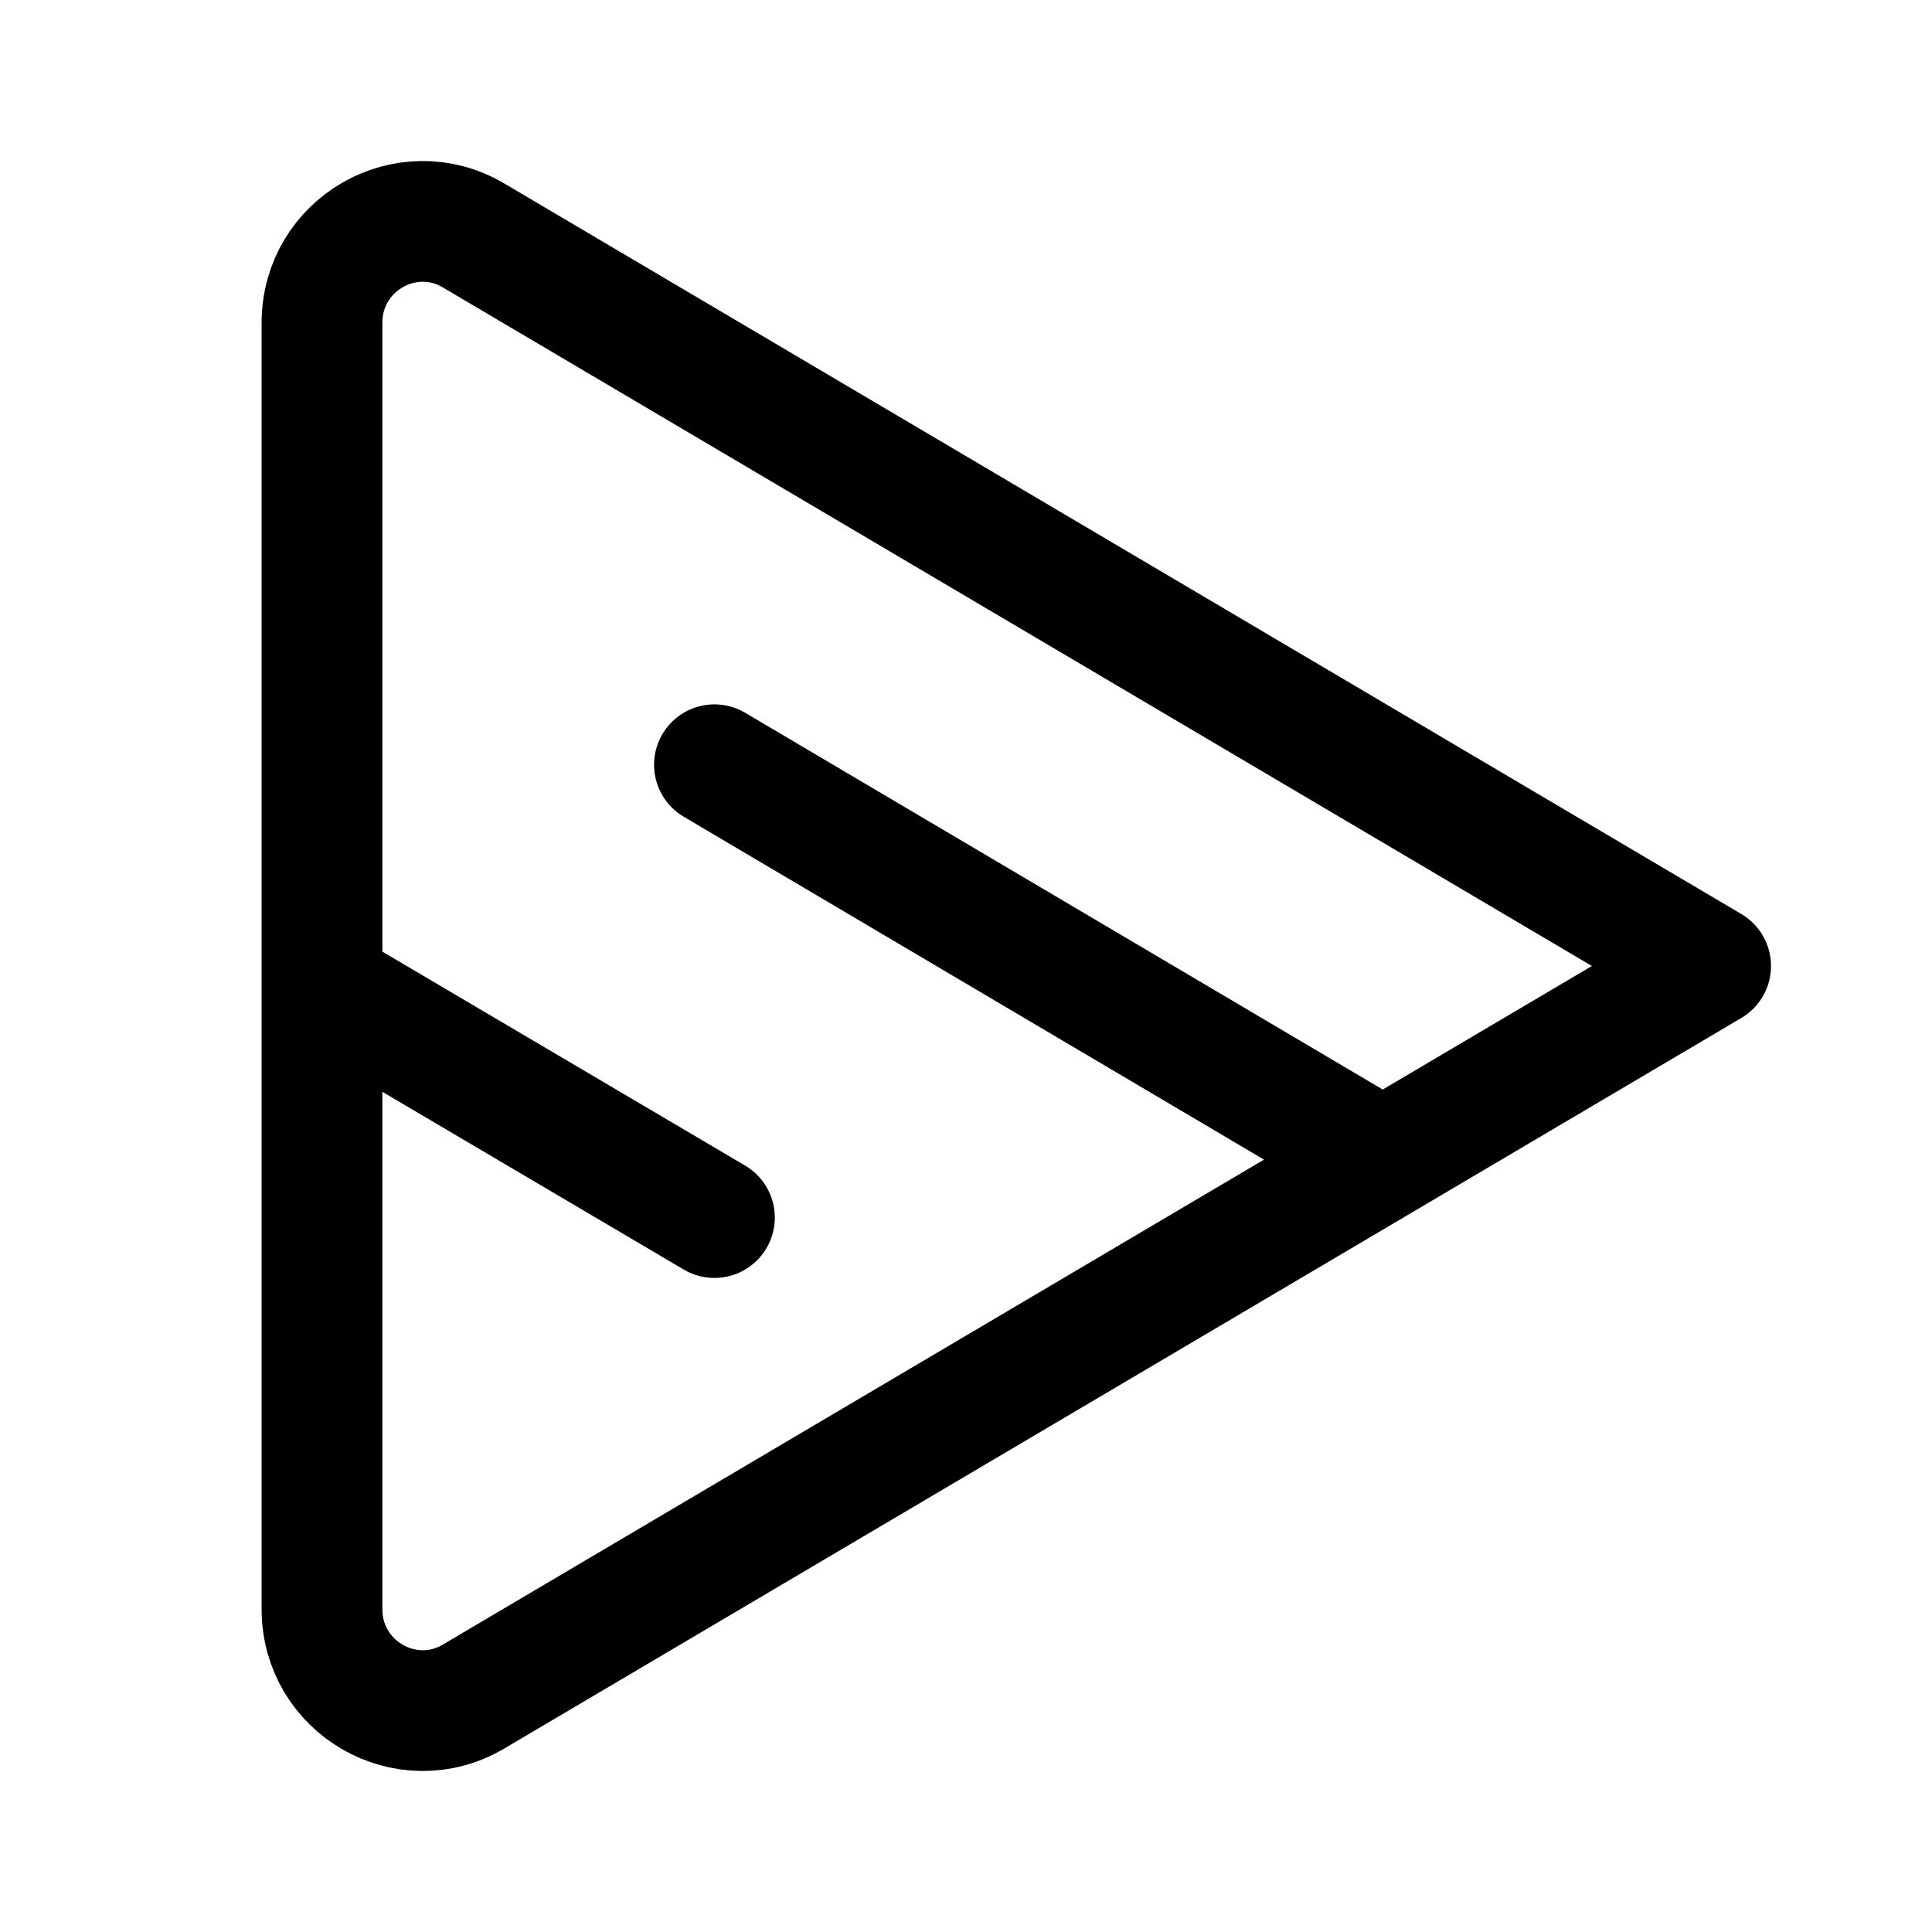 <svg width="192" height="192" viewBox="0 0 192 192" fill="none" xmlns="http://www.w3.org/2000/svg"><path d="M32 32.076c0-7.777 8.396-12.613 15.062-8.677L170 96 47.062 168.601c-6.666 3.936-15.062-.9-15.062-8.677V32.076ZM137 115 71 76m0 45L32 98" stroke="#000" stroke-width="12" stroke-linecap="round" stroke-linejoin="round"/></svg>